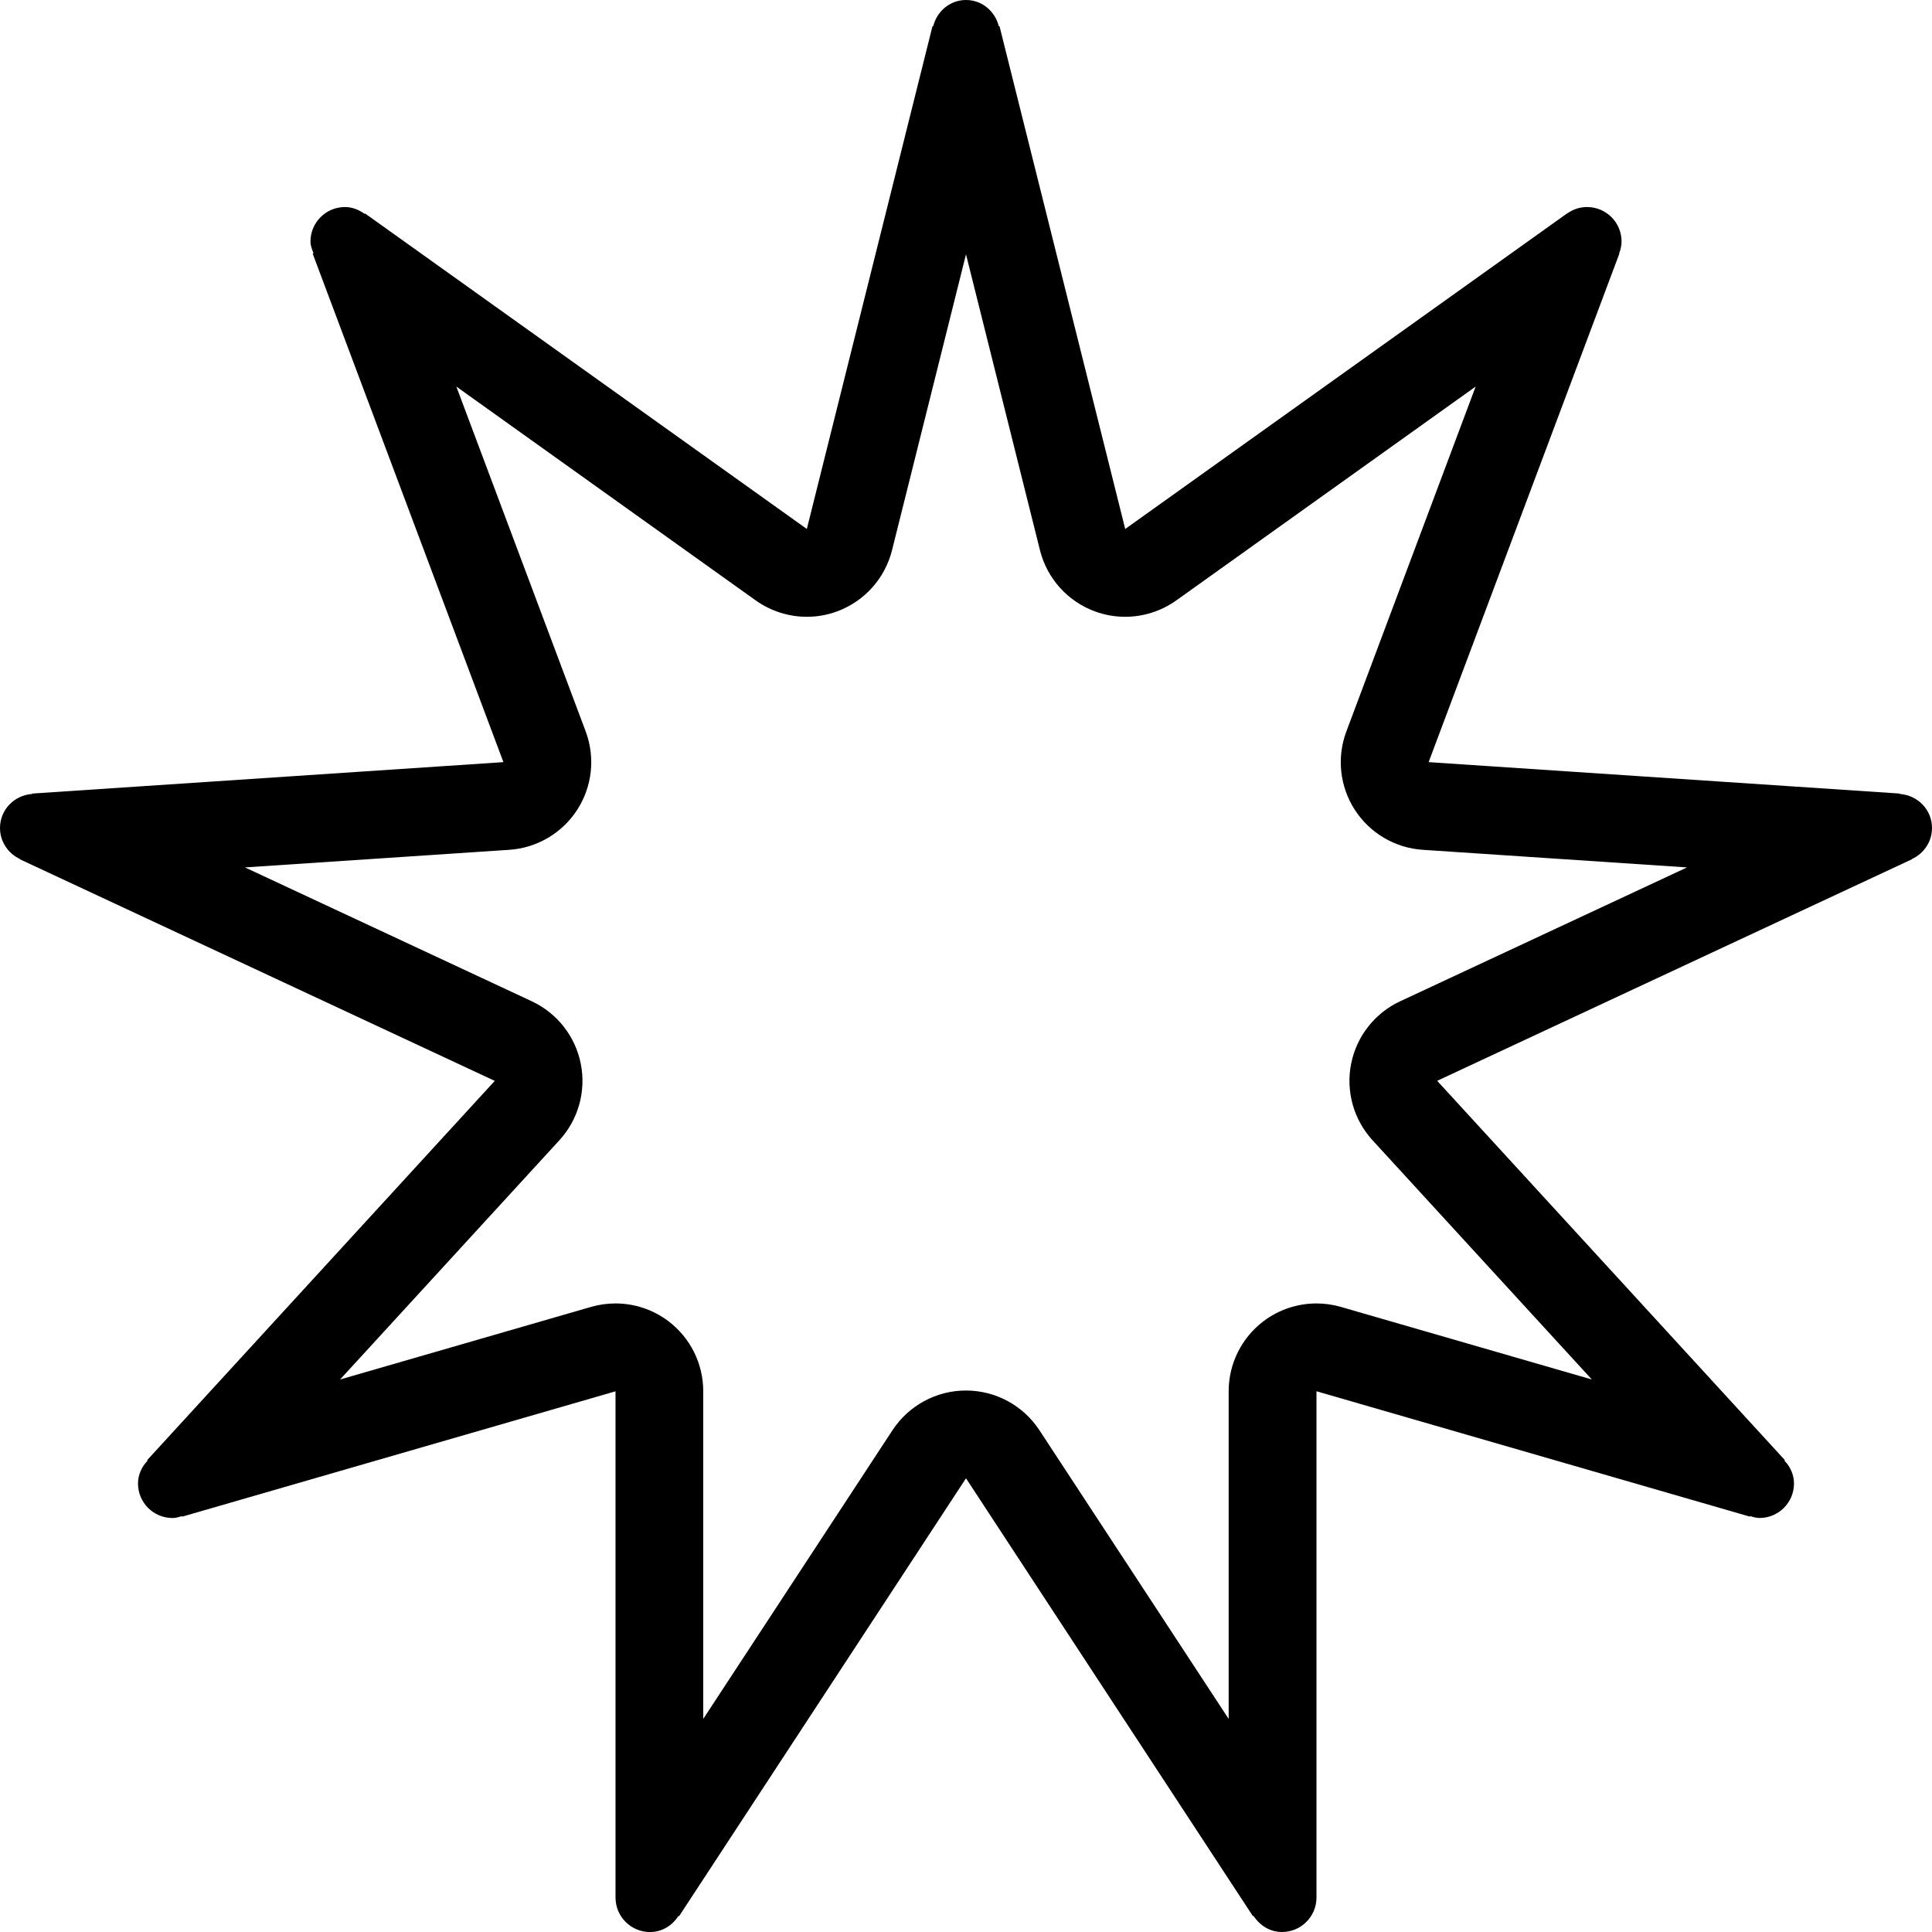 <?xml version="1.0" encoding="iso-8859-1"?>
<!-- Generator: Adobe Illustrator 16.0.4, SVG Export Plug-In . SVG Version: 6.00 Build 0)  -->
<!DOCTYPE svg PUBLIC "-//W3C//DTD SVG 1.1//EN" "http://www.w3.org/Graphics/SVG/1.1/DTD/svg11.dtd">
<svg version="1.1" id="Layer_1" xmlns="http://www.w3.org/2000/svg" xmlns:xlink="http://www.w3.org/1999/xlink" x="0px" y="0px"
	 width="44px" height="44px" viewBox="0 0 44 44" style="enable-background:new 0 0 44 44;" xml:space="preserve">
<g id="_x31_169-bah&#xE1;_x27_&#xED;-star_x40_2x.png">
	<g>
		<path d="M44,18.857c0-0.416-0.325-0.747-0.734-0.775l0.001-0.009l-10.731-0.716l4.344-11.581l-0.006-0.002
			c0.032-0.086,0.056-0.177,0.056-0.274c0-0.434-0.352-0.785-0.786-0.785c-0.171,0-0.327,0.056-0.454,0.148l-0.002-0.002
			l-10.062,7.186L22.763,0.595l-0.015,0.004C22.662,0.258,22.367,0,22,0s-0.662,0.258-0.748,0.599l-0.015-0.004l-2.862,11.452
			L8.313,4.861L8.306,4.872C8.177,4.78,8.027,4.715,7.857,4.715c-0.435,0-0.786,0.352-0.786,0.785c0,0.099,0.036,0.184,0.07,0.269
			L7.121,5.776l4.344,11.581L0.733,18.073l0.001,0.009C0.325,18.11,0,18.441,0,18.857c0,0.314,0.188,0.582,0.456,0.707l-0.003,0.005
			l10.815,5.047L3.35,33.255l0.011,0.011c-0.131,0.137-0.218,0.314-0.218,0.521c0,0.434,0.353,0.785,0.786,0.785
			c0.075,0,0.144-0.022,0.212-0.043l0.004,0.013l9.873-2.856v11.53c0,0.434,0.353,0.785,0.786,0.785
			c0.277,0,0.509-0.151,0.648-0.368l0.013,0.008L22,33.667l6.535,9.973l0.013-0.008C28.688,43.849,28.92,44,29.196,44
			c0.435,0,0.786-0.352,0.786-0.785v-11.53l9.873,2.856l0.004-0.013c0.068,0.021,0.137,0.043,0.212,0.043
			c0.435,0,0.786-0.352,0.786-0.785c0-0.206-0.087-0.384-0.218-0.521l0.011-0.011l-7.919-8.639l10.815-5.047l-0.002-0.005
			C43.812,19.439,44,19.172,44,18.857z M31.886,22.804c-0.577,0.27-0.991,0.798-1.115,1.423s0.057,1.271,0.487,1.741l4.995,5.449
			l-5.715-1.653c-0.183-0.053-0.37-0.079-0.556-0.079c-0.429,0-0.852,0.138-1.202,0.401c-0.503,0.378-0.798,0.97-0.798,1.599v7.462
			l-4.31-6.575c-0.37-0.564-0.999-0.904-1.673-0.904s-1.303,0.34-1.673,0.904l-4.31,6.575v-7.462c0-0.629-0.295-1.221-0.798-1.599
			c-0.351-0.264-0.773-0.401-1.202-0.401c-0.186,0-0.373,0.026-0.556,0.079l-5.715,1.653l4.995-5.449
			c0.431-0.47,0.611-1.116,0.487-1.741s-0.538-1.153-1.115-1.423L5.58,19.755l6.018-0.401c0.631-0.042,1.205-0.38,1.548-0.912
			c0.343-0.531,0.414-1.193,0.192-1.786l-2.945-7.852l6.819,4.871c0.345,0.245,0.752,0.372,1.163,0.372
			c0.232,0,0.467-0.04,0.69-0.123c0.621-0.229,1.089-0.75,1.25-1.392L22,5.792l1.685,6.74c0.161,0.642,0.629,1.163,1.25,1.392
			c0.224,0.083,0.458,0.123,0.69,0.123c0.411,0,0.818-0.127,1.163-0.372l6.819-4.871l-2.944,7.853
			c-0.223,0.592-0.151,1.254,0.191,1.785c0.343,0.532,0.917,0.87,1.548,0.912l6.018,0.401L31.886,22.804z"/>
	</g>
</g>
<g>
</g>
<g>
</g>
<g>
</g>
<g>
</g>
<g>
</g>
<g>
</g>
<g>
</g>
<g>
</g>
<g>
</g>
<g>
</g>
<g>
</g>
<g>
</g>
<g>
</g>
<g>
</g>
<g>
</g>
</svg>
